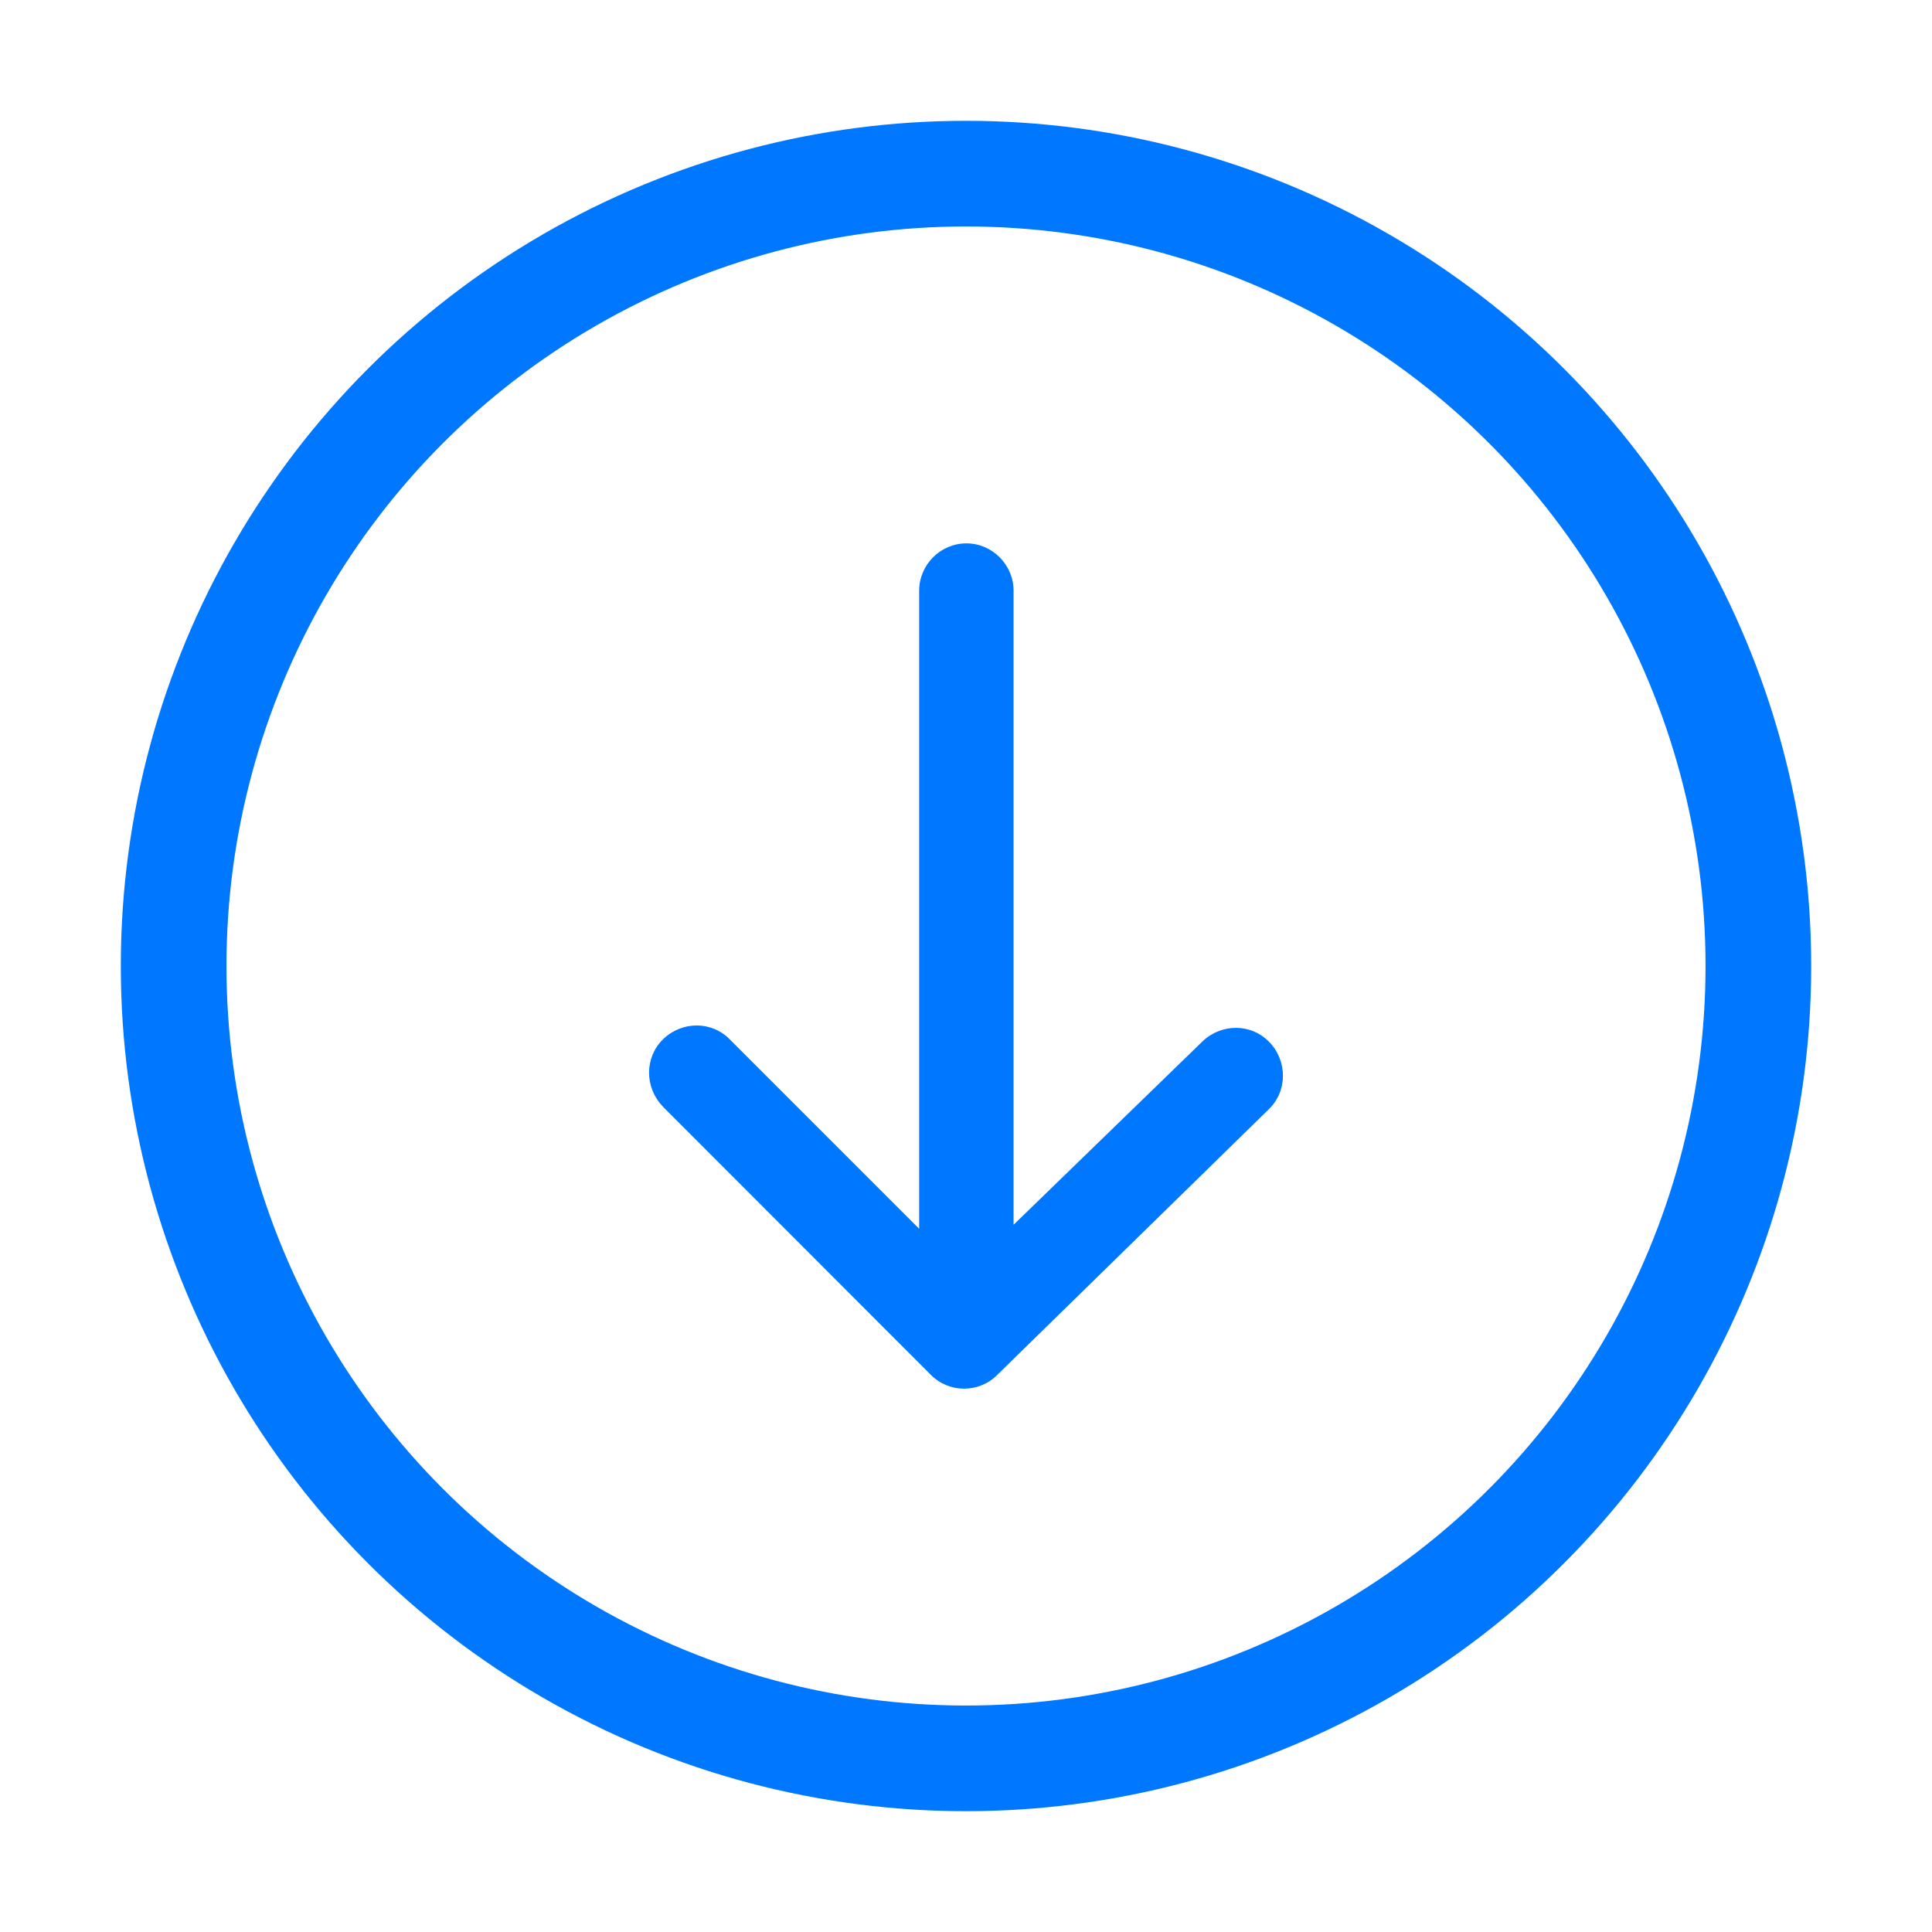 <?xml version="1.0" encoding="UTF-8"?>
<svg width="16px" height="16px" viewBox="0 0 16 16" version="1.1" xmlns="http://www.w3.org/2000/svg" xmlns:xlink="http://www.w3.org/1999/xlink">
    <!-- Generator: Sketch 52.1 (67048) - http://www.bohemiancoding.com/sketch -->
    <title>18.icon_Receive2</title>
    <desc>Created with Sketch.</desc>
    <g id="18.icon_Receive2" stroke="none" stroke-width="1" fill="none" fill-rule="evenodd">
        <g id="11.icon_send" transform="translate(8, 8) rotate(-180) translate(-8, -8) translate(1, 1)">
            <circle id="Oval-3" stroke="#0077FF" stroke-width="0.875" cx="7" cy="7" r="6.562"></circle>
            <path d="M5.041,6.376 L6.606,4.857 L6.606,10.107 C6.606,10.323 6.782,10.5 6.997,10.5 C7.212,10.5 7.388,10.323 7.388,10.107 L7.388,4.824 L8.953,6.389 C9.103,6.546 9.35,6.546 9.507,6.395 C9.663,6.245 9.663,5.996 9.513,5.839 L9.507,5.832 L7.29,3.613 C7.14,3.462 6.892,3.462 6.742,3.613 L4.493,5.813 C4.337,5.963 4.337,6.212 4.487,6.369 C4.637,6.526 4.884,6.526 5.041,6.376 Z" id="Shape" fill="#0077FF" fill-rule="nonzero"></path>
        </g>
    </g>
</svg>